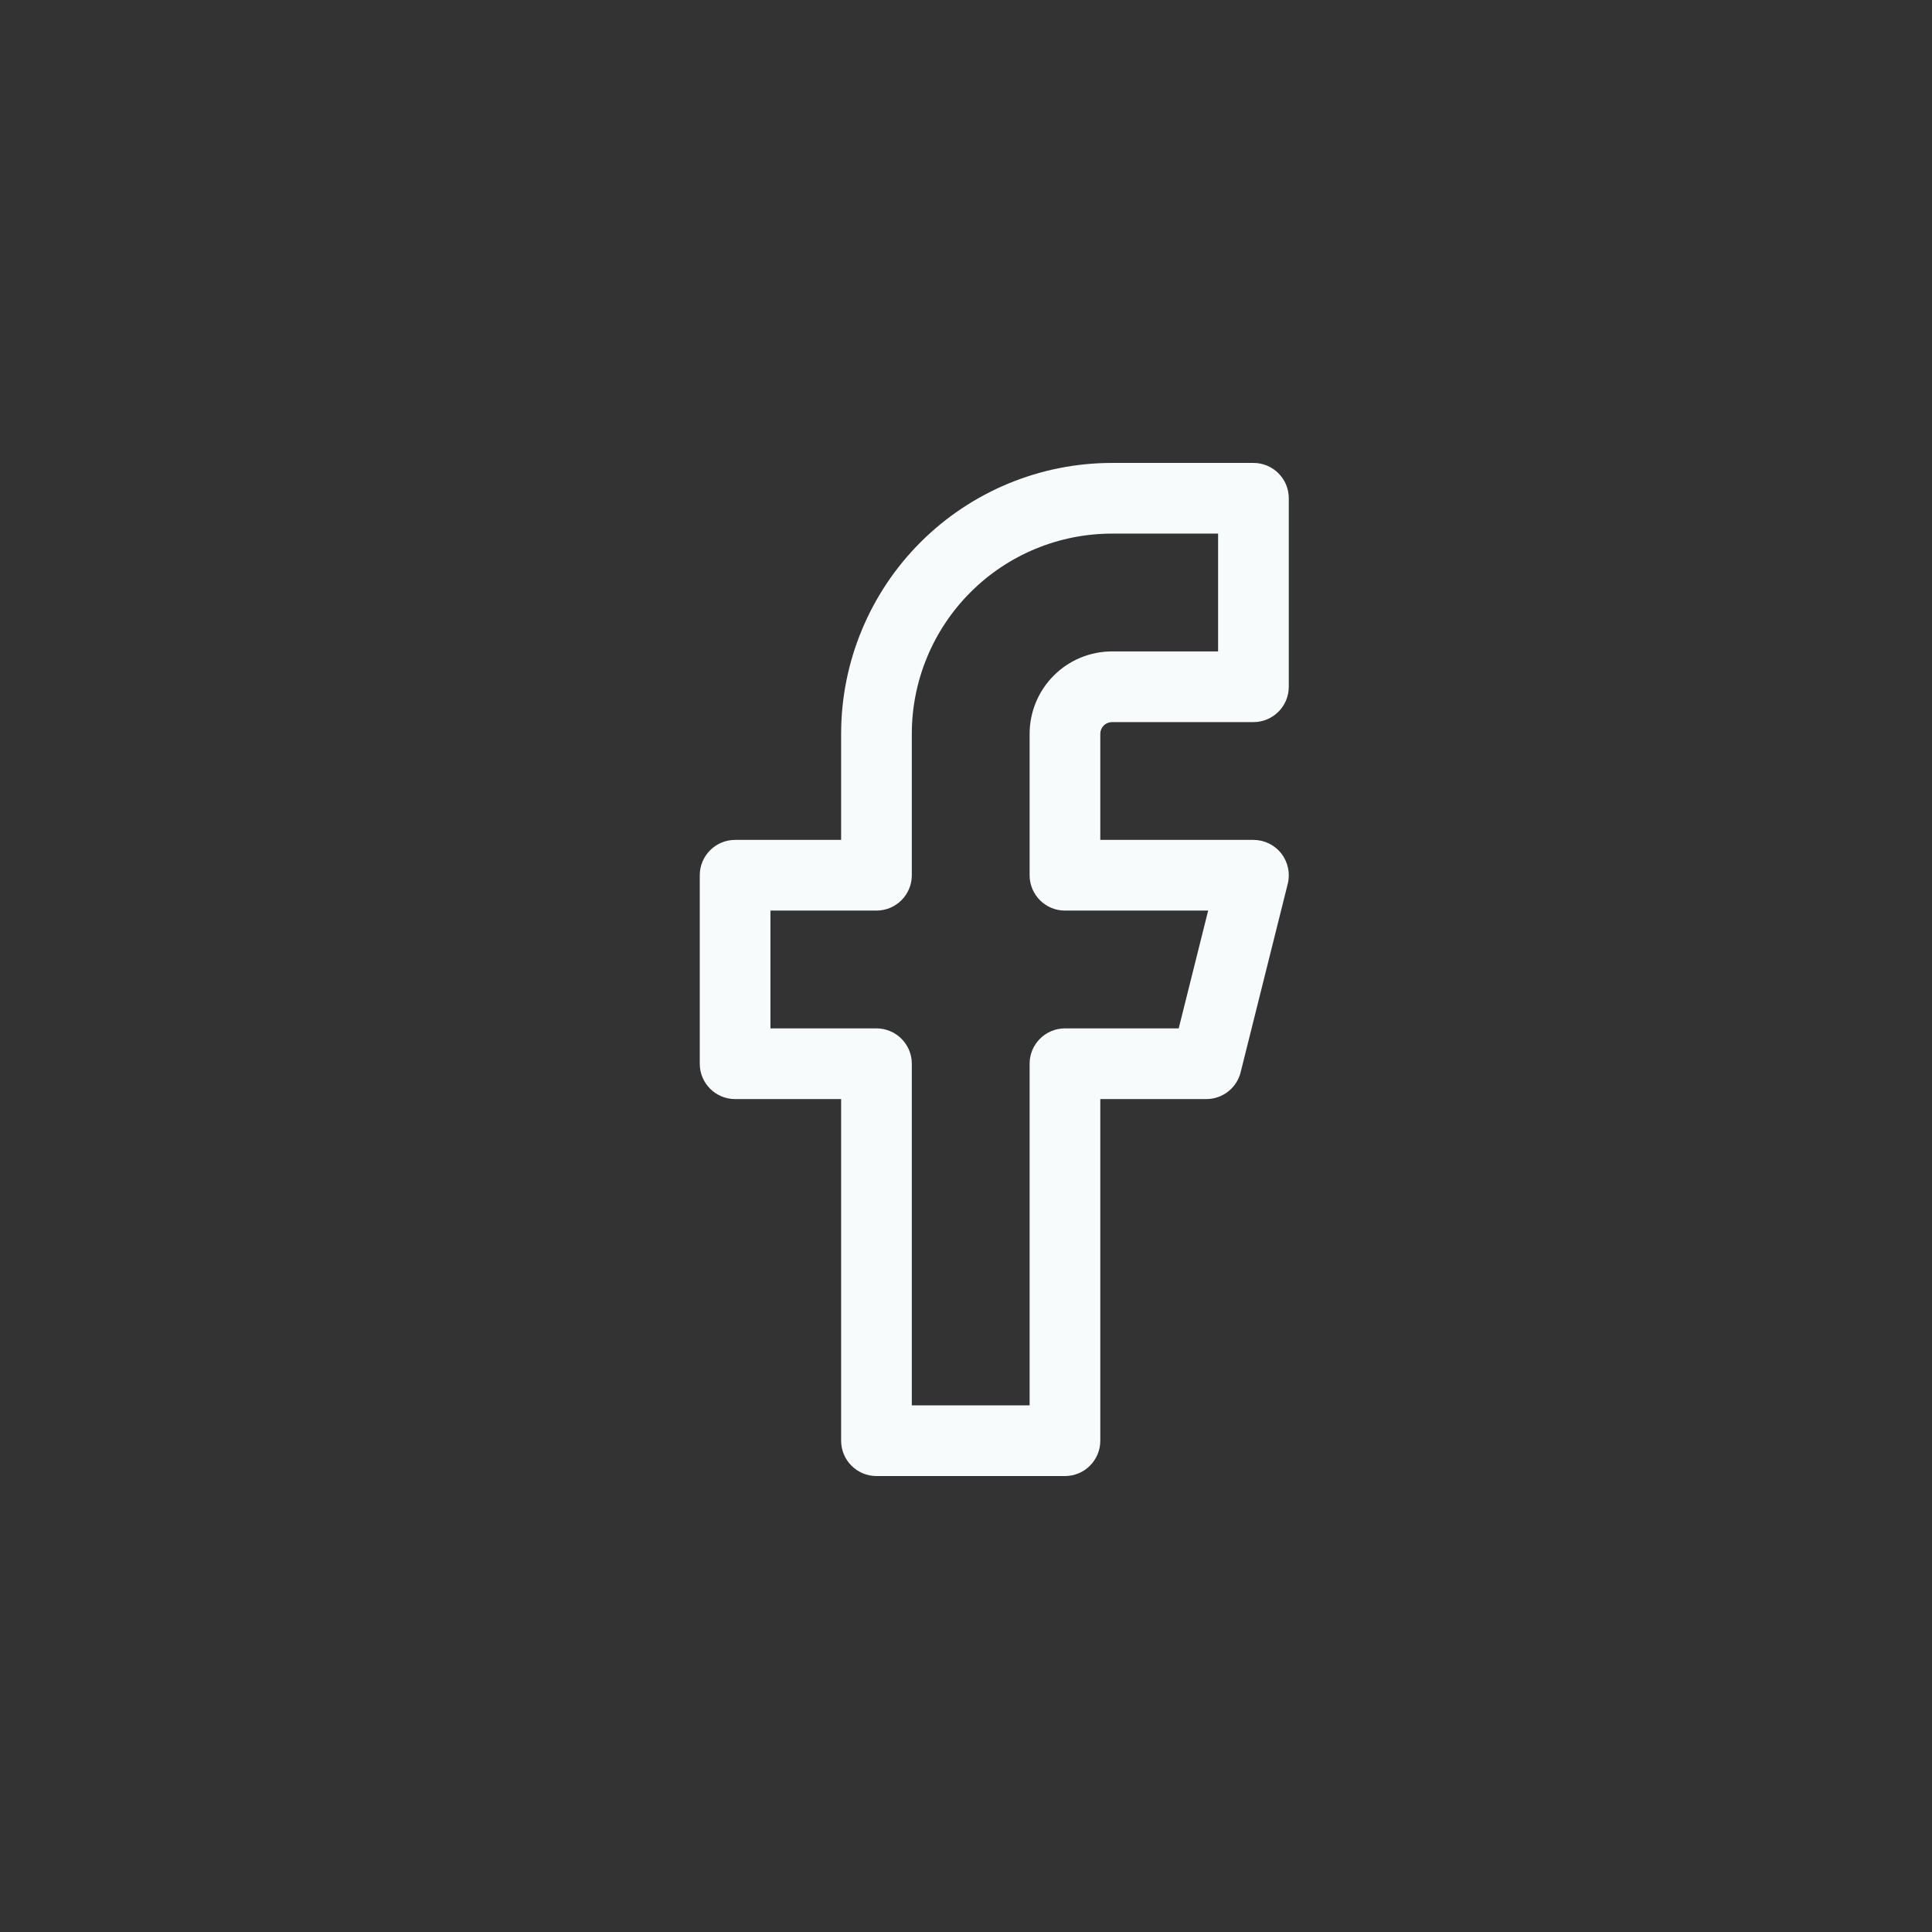 <svg width="41" height="41" viewBox="0 0 41 41" fill="none" xmlns="http://www.w3.org/2000/svg">
<rect x="0" y="0" width="41" height="41" fill="#333333" stroke="none"/>
<path fill-rule="evenodd" clip-rule="evenodd" d="M19.534 11.508C20.612 10.43 22.075 9.824 23.6 9.824H26.6C27.014 9.824 27.35 10.159 27.35 10.574V14.574C27.35 14.988 27.014 15.324 26.6 15.324H23.6C23.534 15.324 23.47 15.35 23.423 15.397C23.376 15.444 23.35 15.507 23.35 15.574V17.824H26.6C26.831 17.824 27.049 17.93 27.191 18.112C27.333 18.294 27.384 18.532 27.328 18.756L26.328 22.756C26.244 23.09 25.944 23.324 25.6 23.324H23.35V30.574C23.35 30.988 23.014 31.324 22.6 31.324H18.6C18.186 31.324 17.85 30.988 17.85 30.574V23.324H15.6C15.186 23.324 14.85 22.988 14.85 22.574V18.574C14.85 18.16 15.186 17.824 15.6 17.824H17.85V15.574C17.85 14.049 18.456 12.586 19.534 11.508ZM23.6 11.324C22.473 11.324 21.392 11.771 20.595 12.569C19.798 13.366 19.35 14.447 19.35 15.574V18.574C19.35 18.988 19.014 19.324 18.6 19.324H16.35V21.824H18.6C19.014 21.824 19.35 22.16 19.35 22.574V29.824H21.85V22.574C21.85 22.16 22.186 21.824 22.6 21.824H25.014L25.639 19.324H22.6C22.186 19.324 21.85 18.988 21.85 18.574V15.574C21.85 15.11 22.034 14.665 22.363 14.336C22.691 14.008 23.136 13.824 23.6 13.824H25.85V11.324H23.6Z" fill="#F8FBFB"/>
</svg>